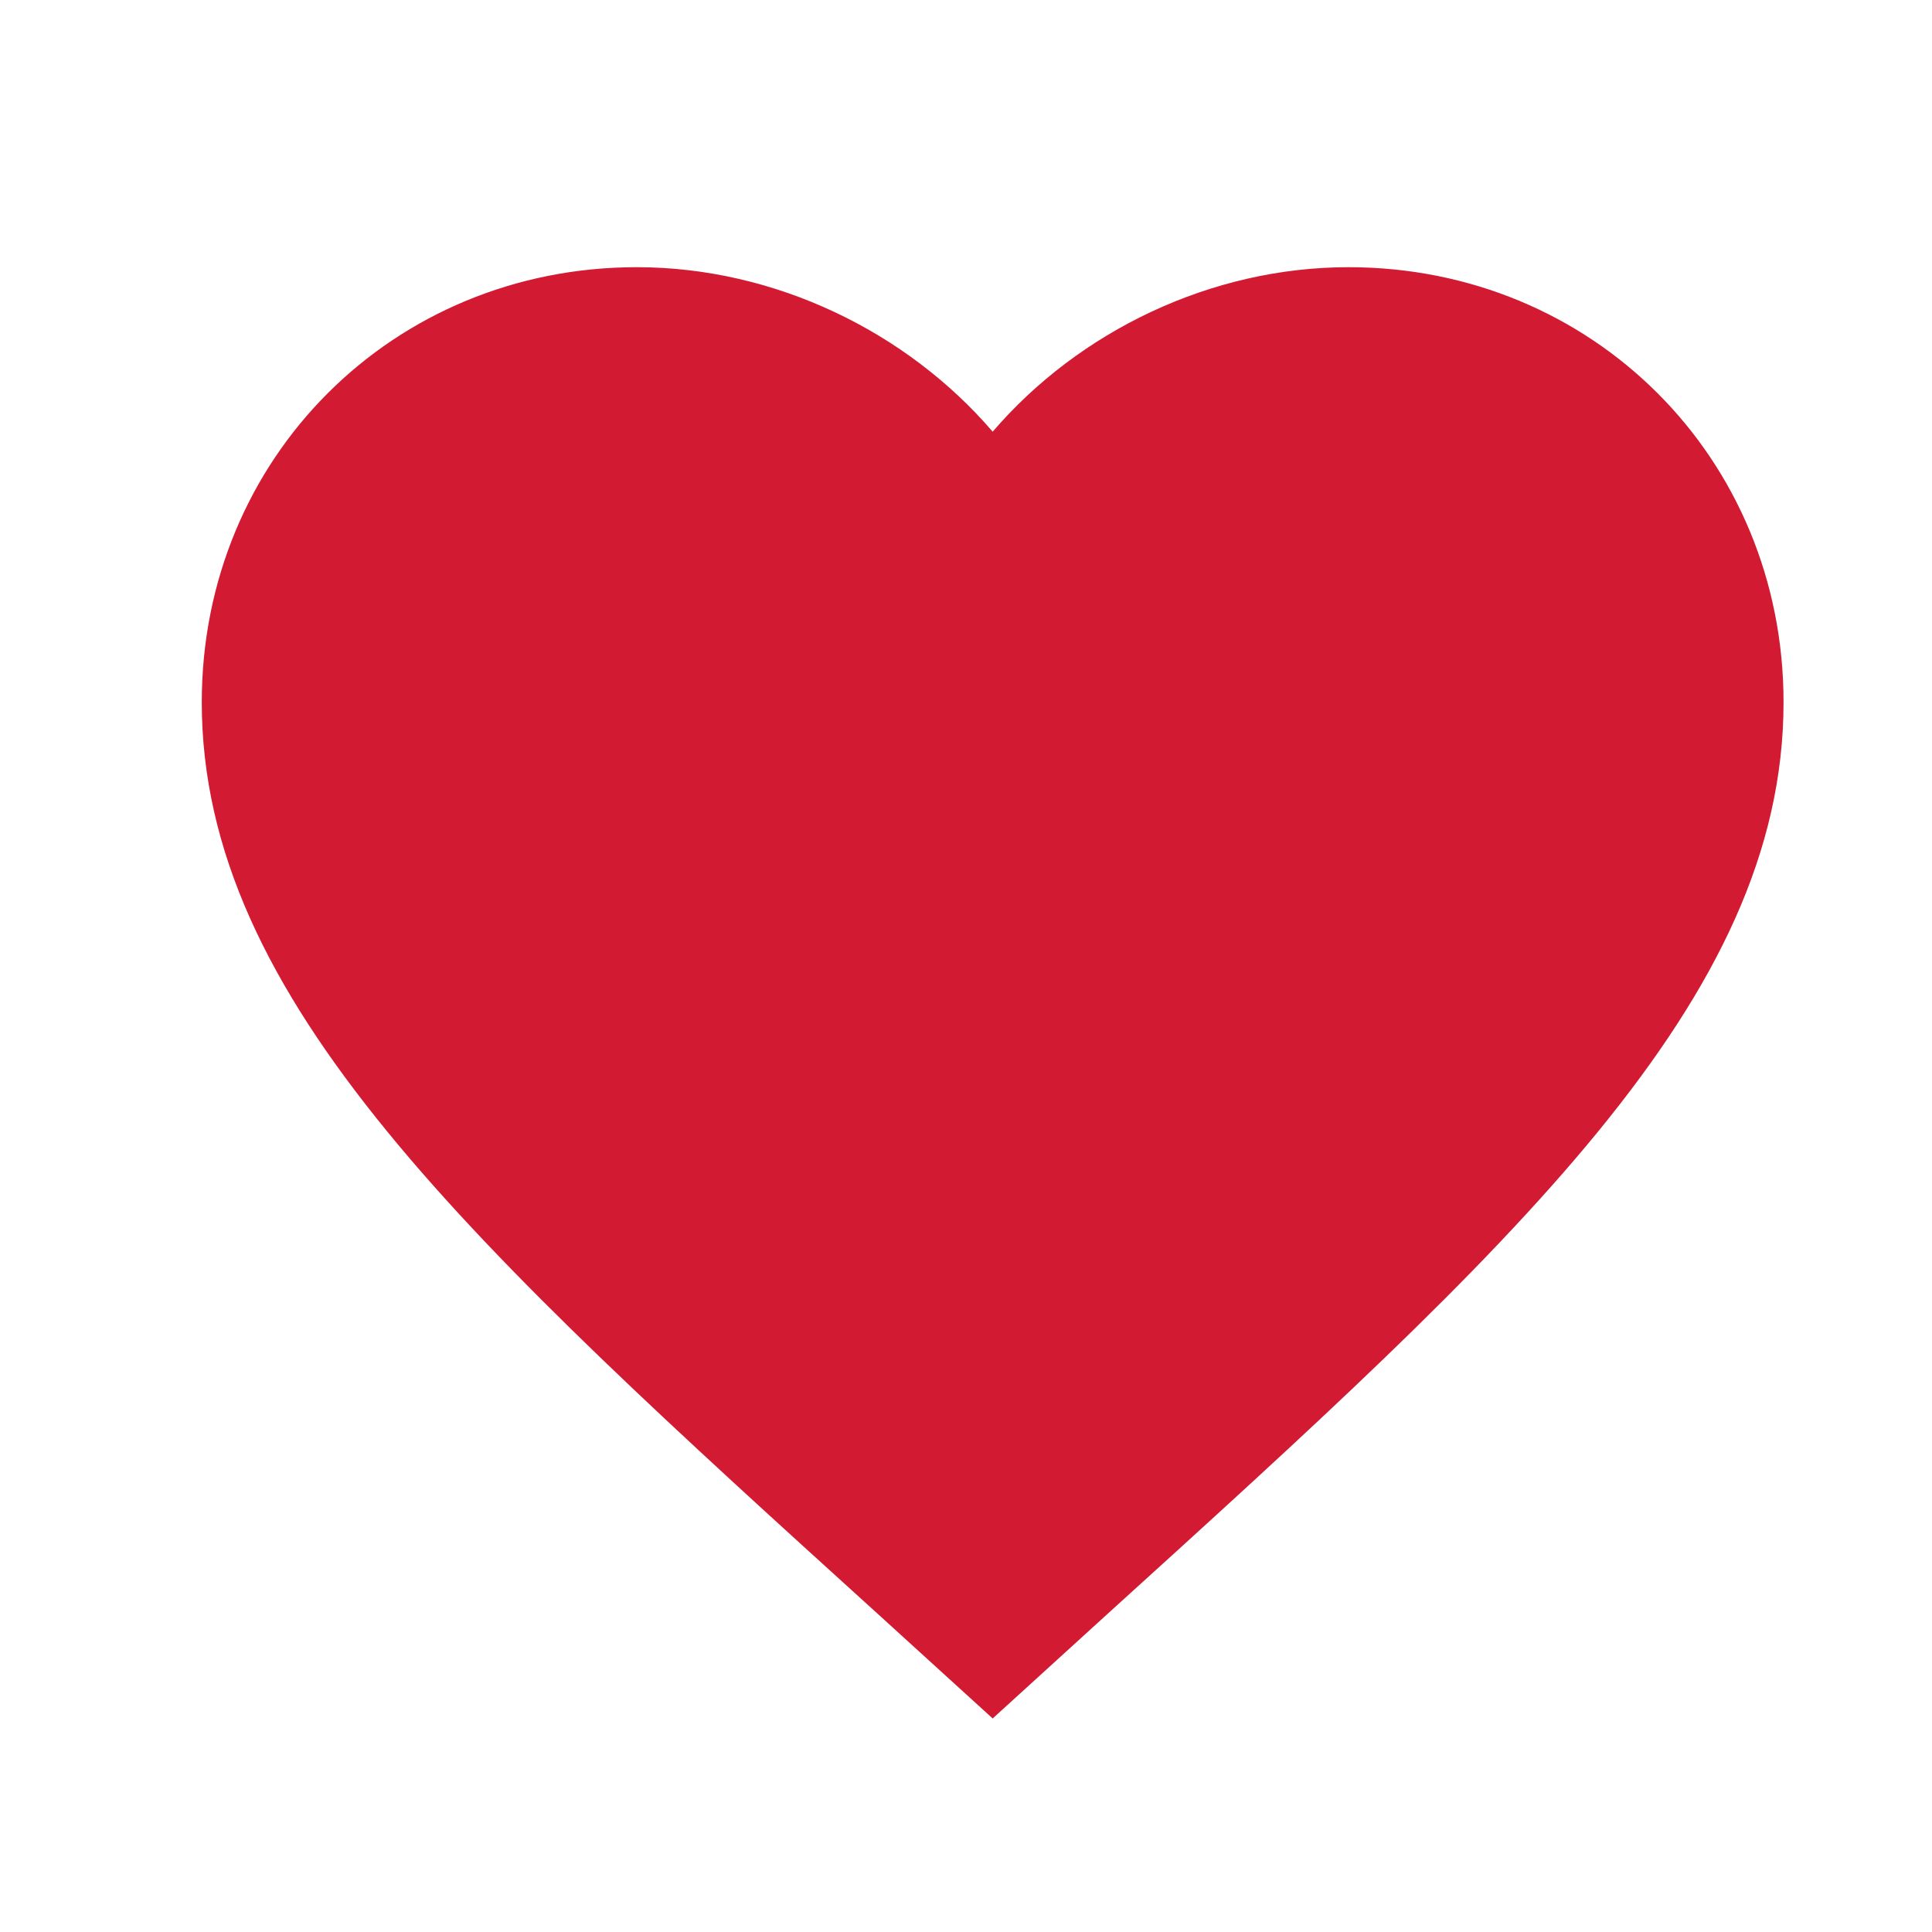 <svg width="57" height="57" viewBox="0 0 57 57" fill="none" xmlns="http://www.w3.org/2000/svg">
<path d="M29.287 50.7L25.903 47.62C13.886 36.723 5.953 29.513 5.953 20.716C5.953 13.506 11.6 7.883 18.787 7.883C22.846 7.883 26.743 9.773 29.287 12.736C31.83 9.773 35.727 7.883 39.786 7.883C46.973 7.883 52.62 13.506 52.62 20.716C52.62 29.513 44.687 36.723 32.67 47.62L29.287 50.7Z" fill="#D21A33"/>
</svg>
